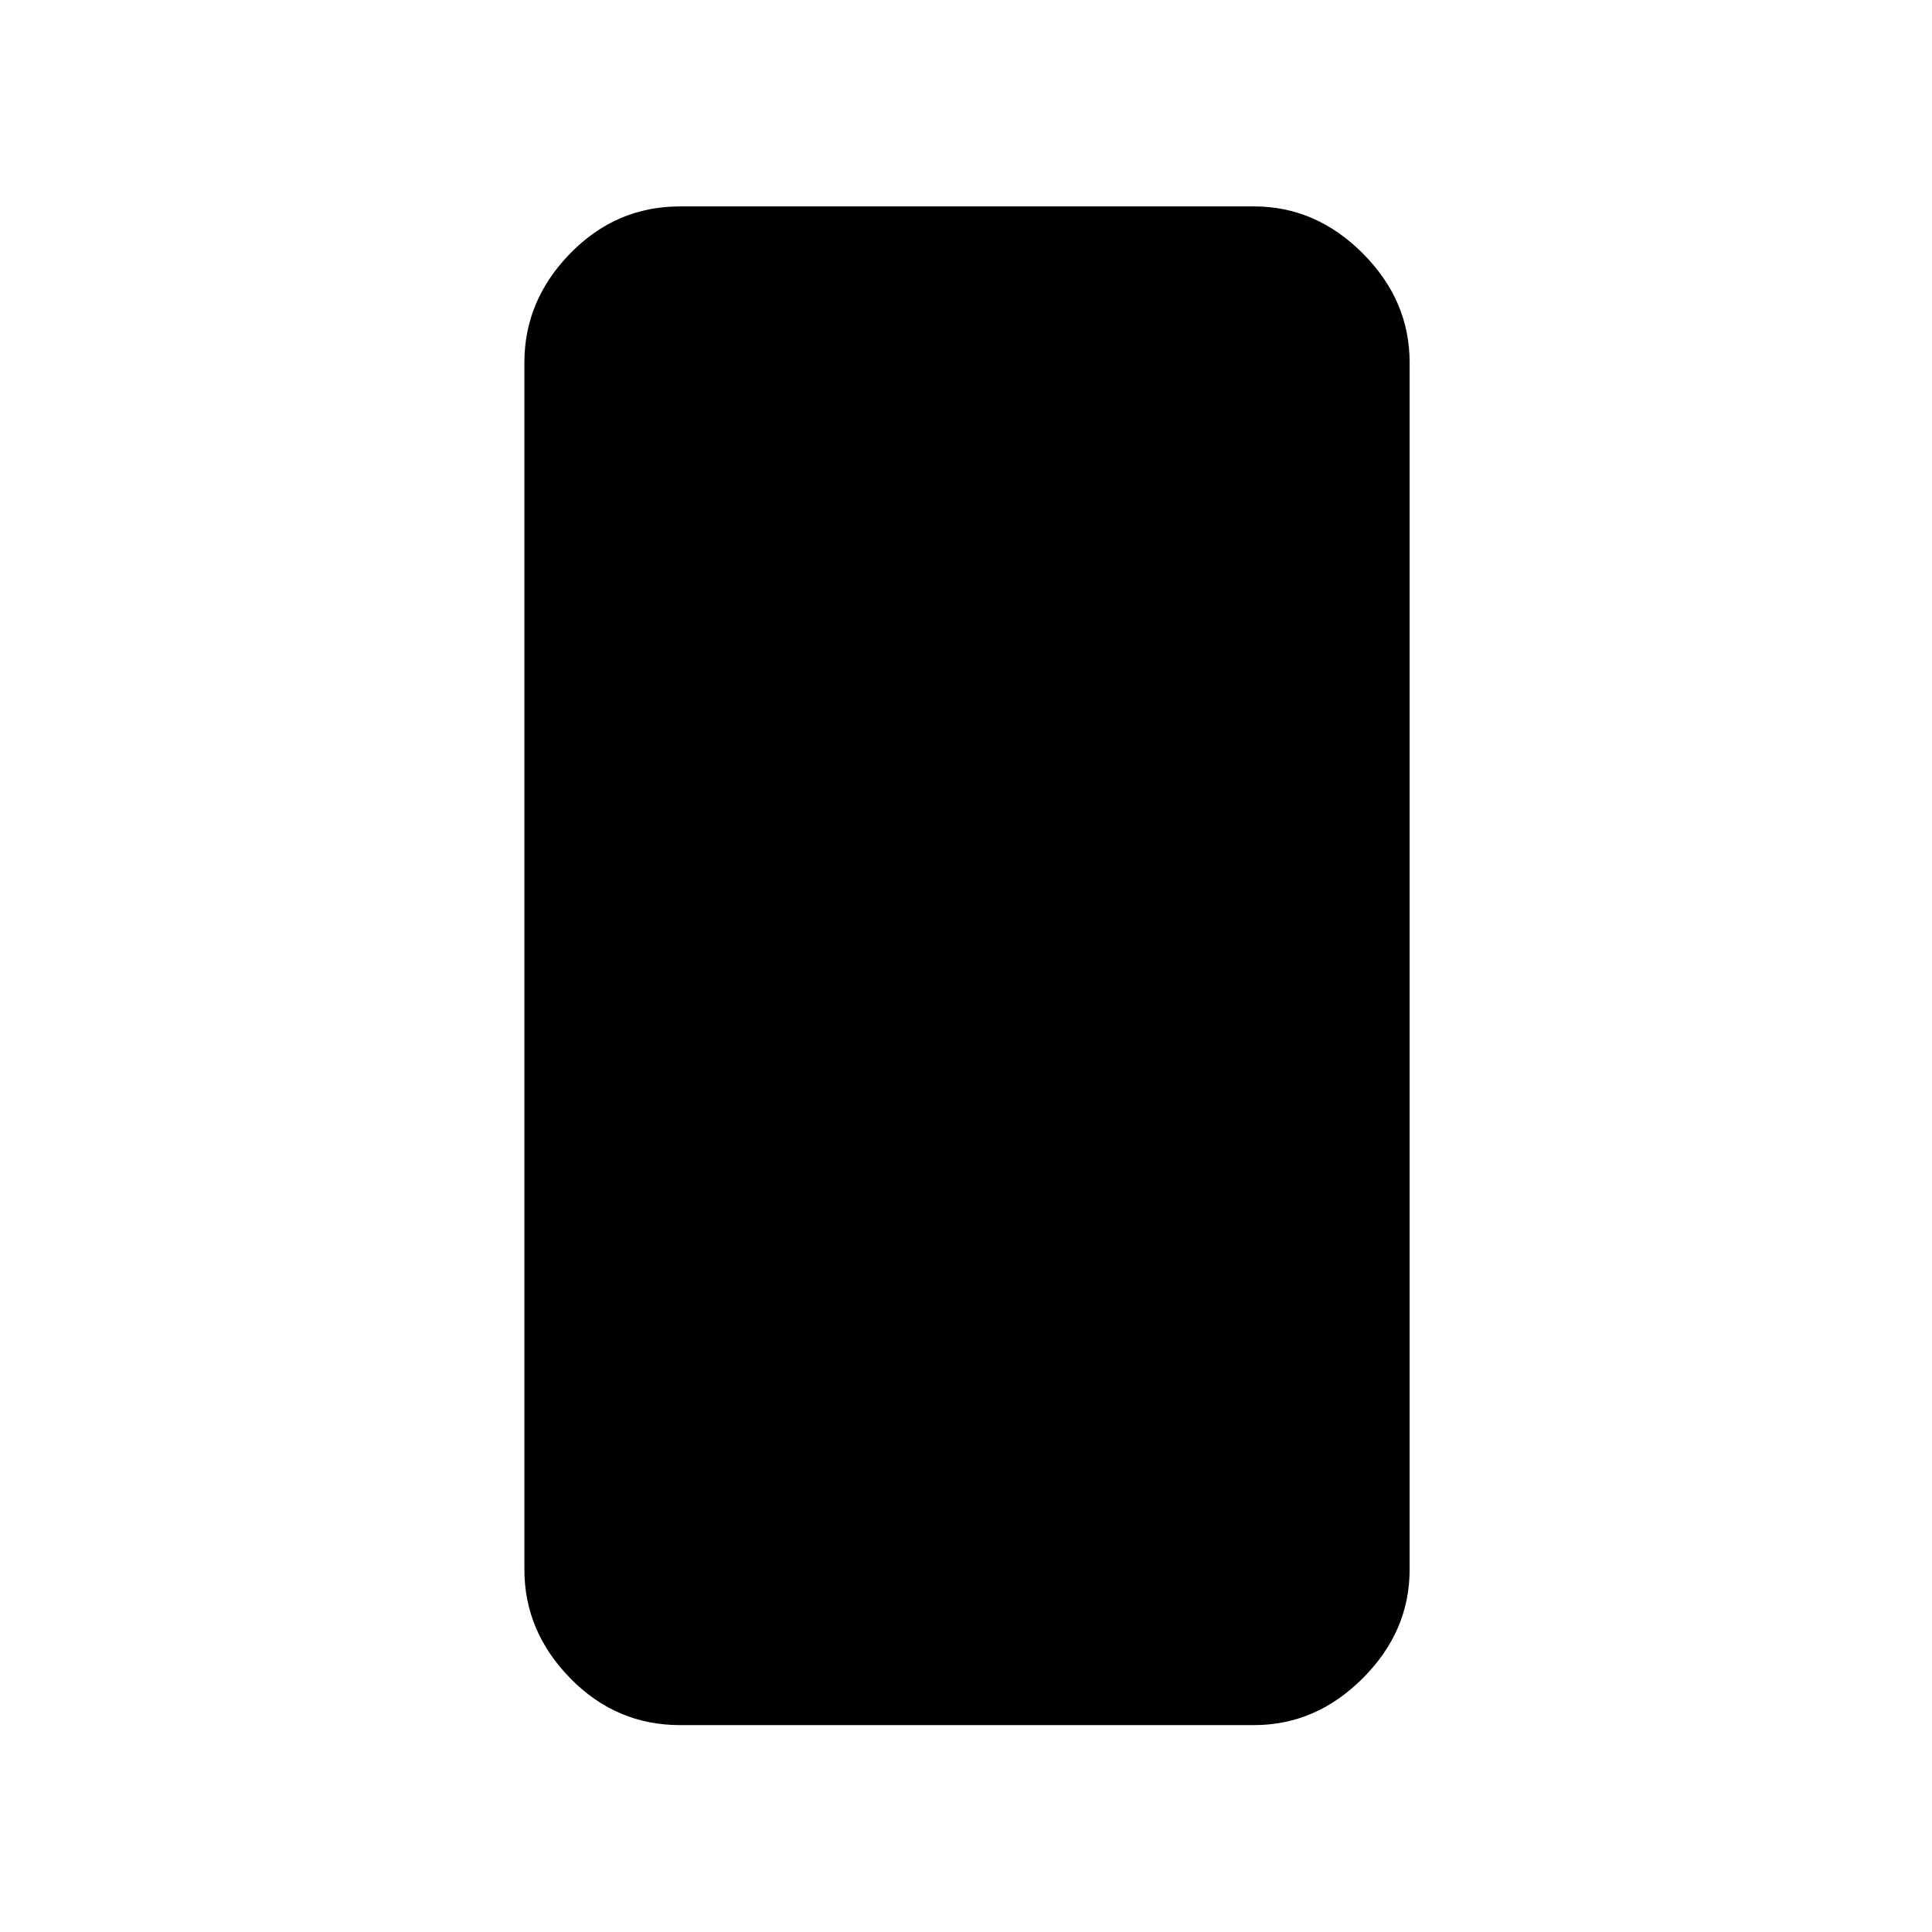 <svg xmlns="http://www.w3.org/2000/svg" height="48" viewBox="0 -960 960 960" width="48"><path d="M337.87-102.804q-31.746 0-54.525-23.28-22.78-23.279-22.78-54.025v-599.782q0-30.845 22.78-54.194 22.779-23.35 54.525-23.35h285.26q30.746 0 54.025 23.35 23.28 23.349 23.28 54.194v599.782q0 30.746-23.28 54.025-23.279 23.28-54.025 23.28H337.87Z"/></svg>
